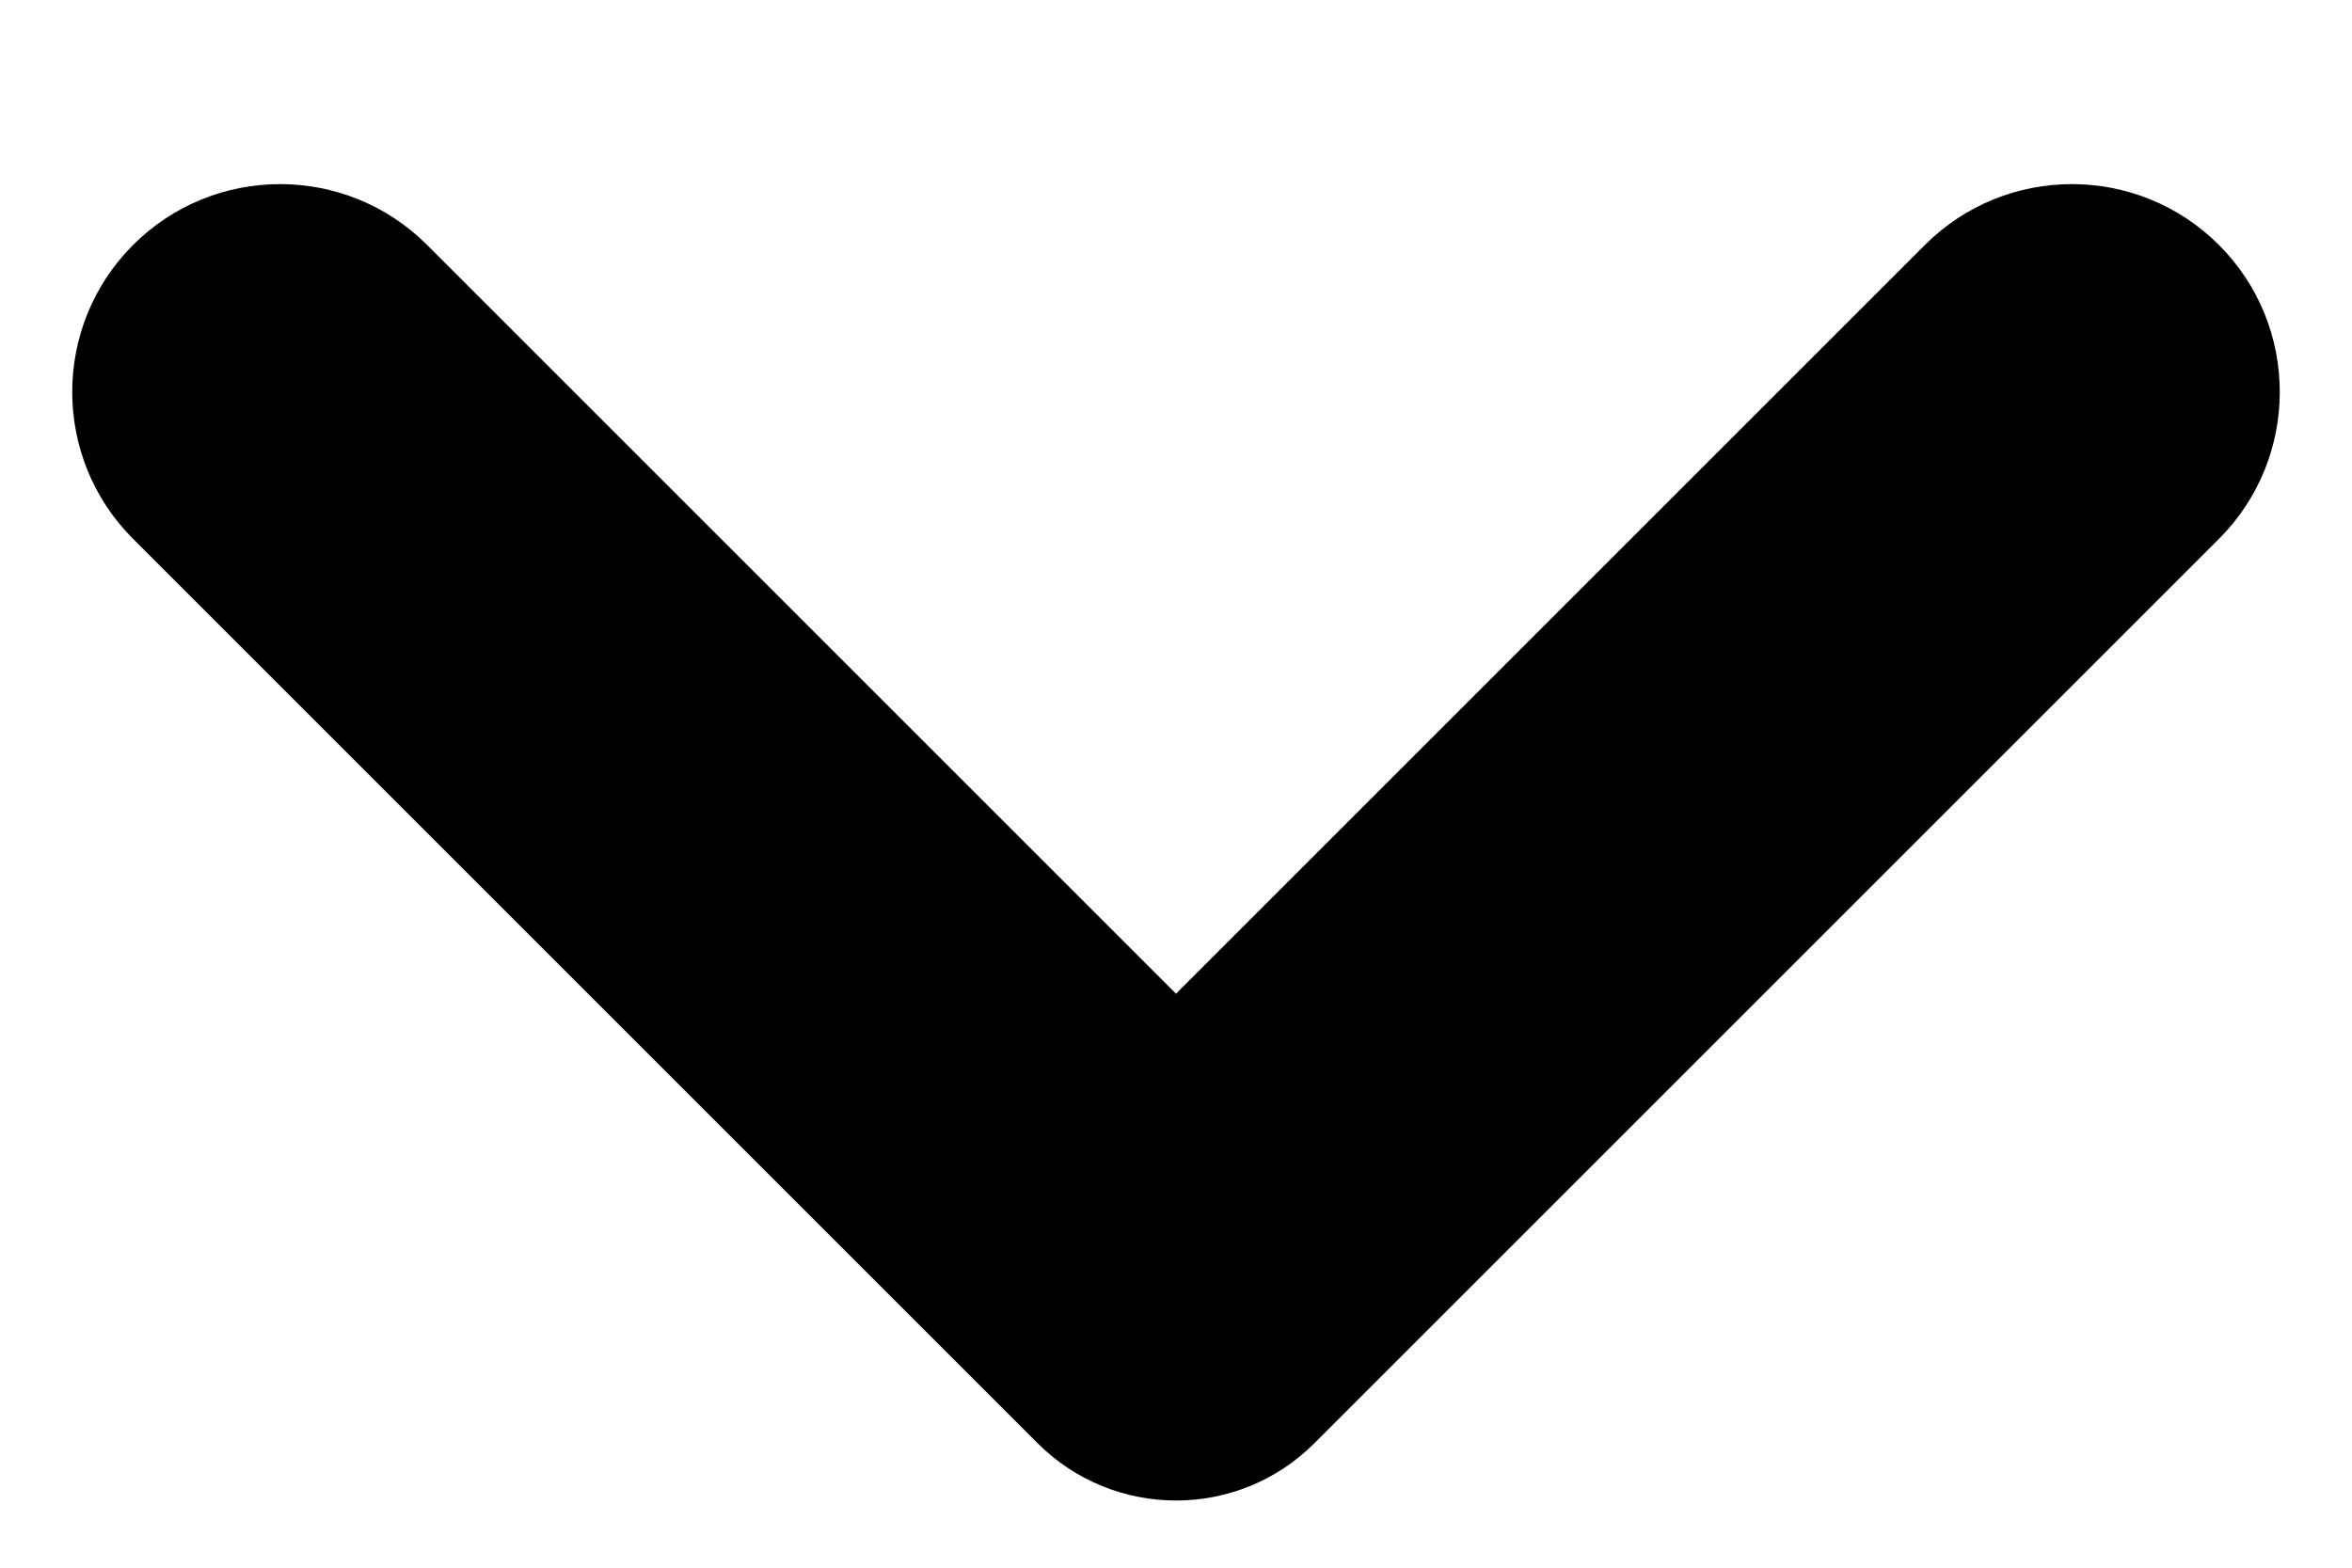 <svg width="12" height="8" viewBox="0 0 12 8" fill="none" xmlns="http://www.w3.org/2000/svg">
<path d="M6 5.071L2.179 1.25C1.765 0.836 1.093 0.836 0.679 1.25C0.265 1.664 0.265 2.336 0.679 2.75L5.293 7.364C5.684 7.755 6.317 7.755 6.707 7.364L11.321 2.75C11.735 2.336 11.735 1.664 11.321 1.25C10.907 0.836 10.235 0.836 9.821 1.25L6 5.071Z" fill="black"/>
</svg>
